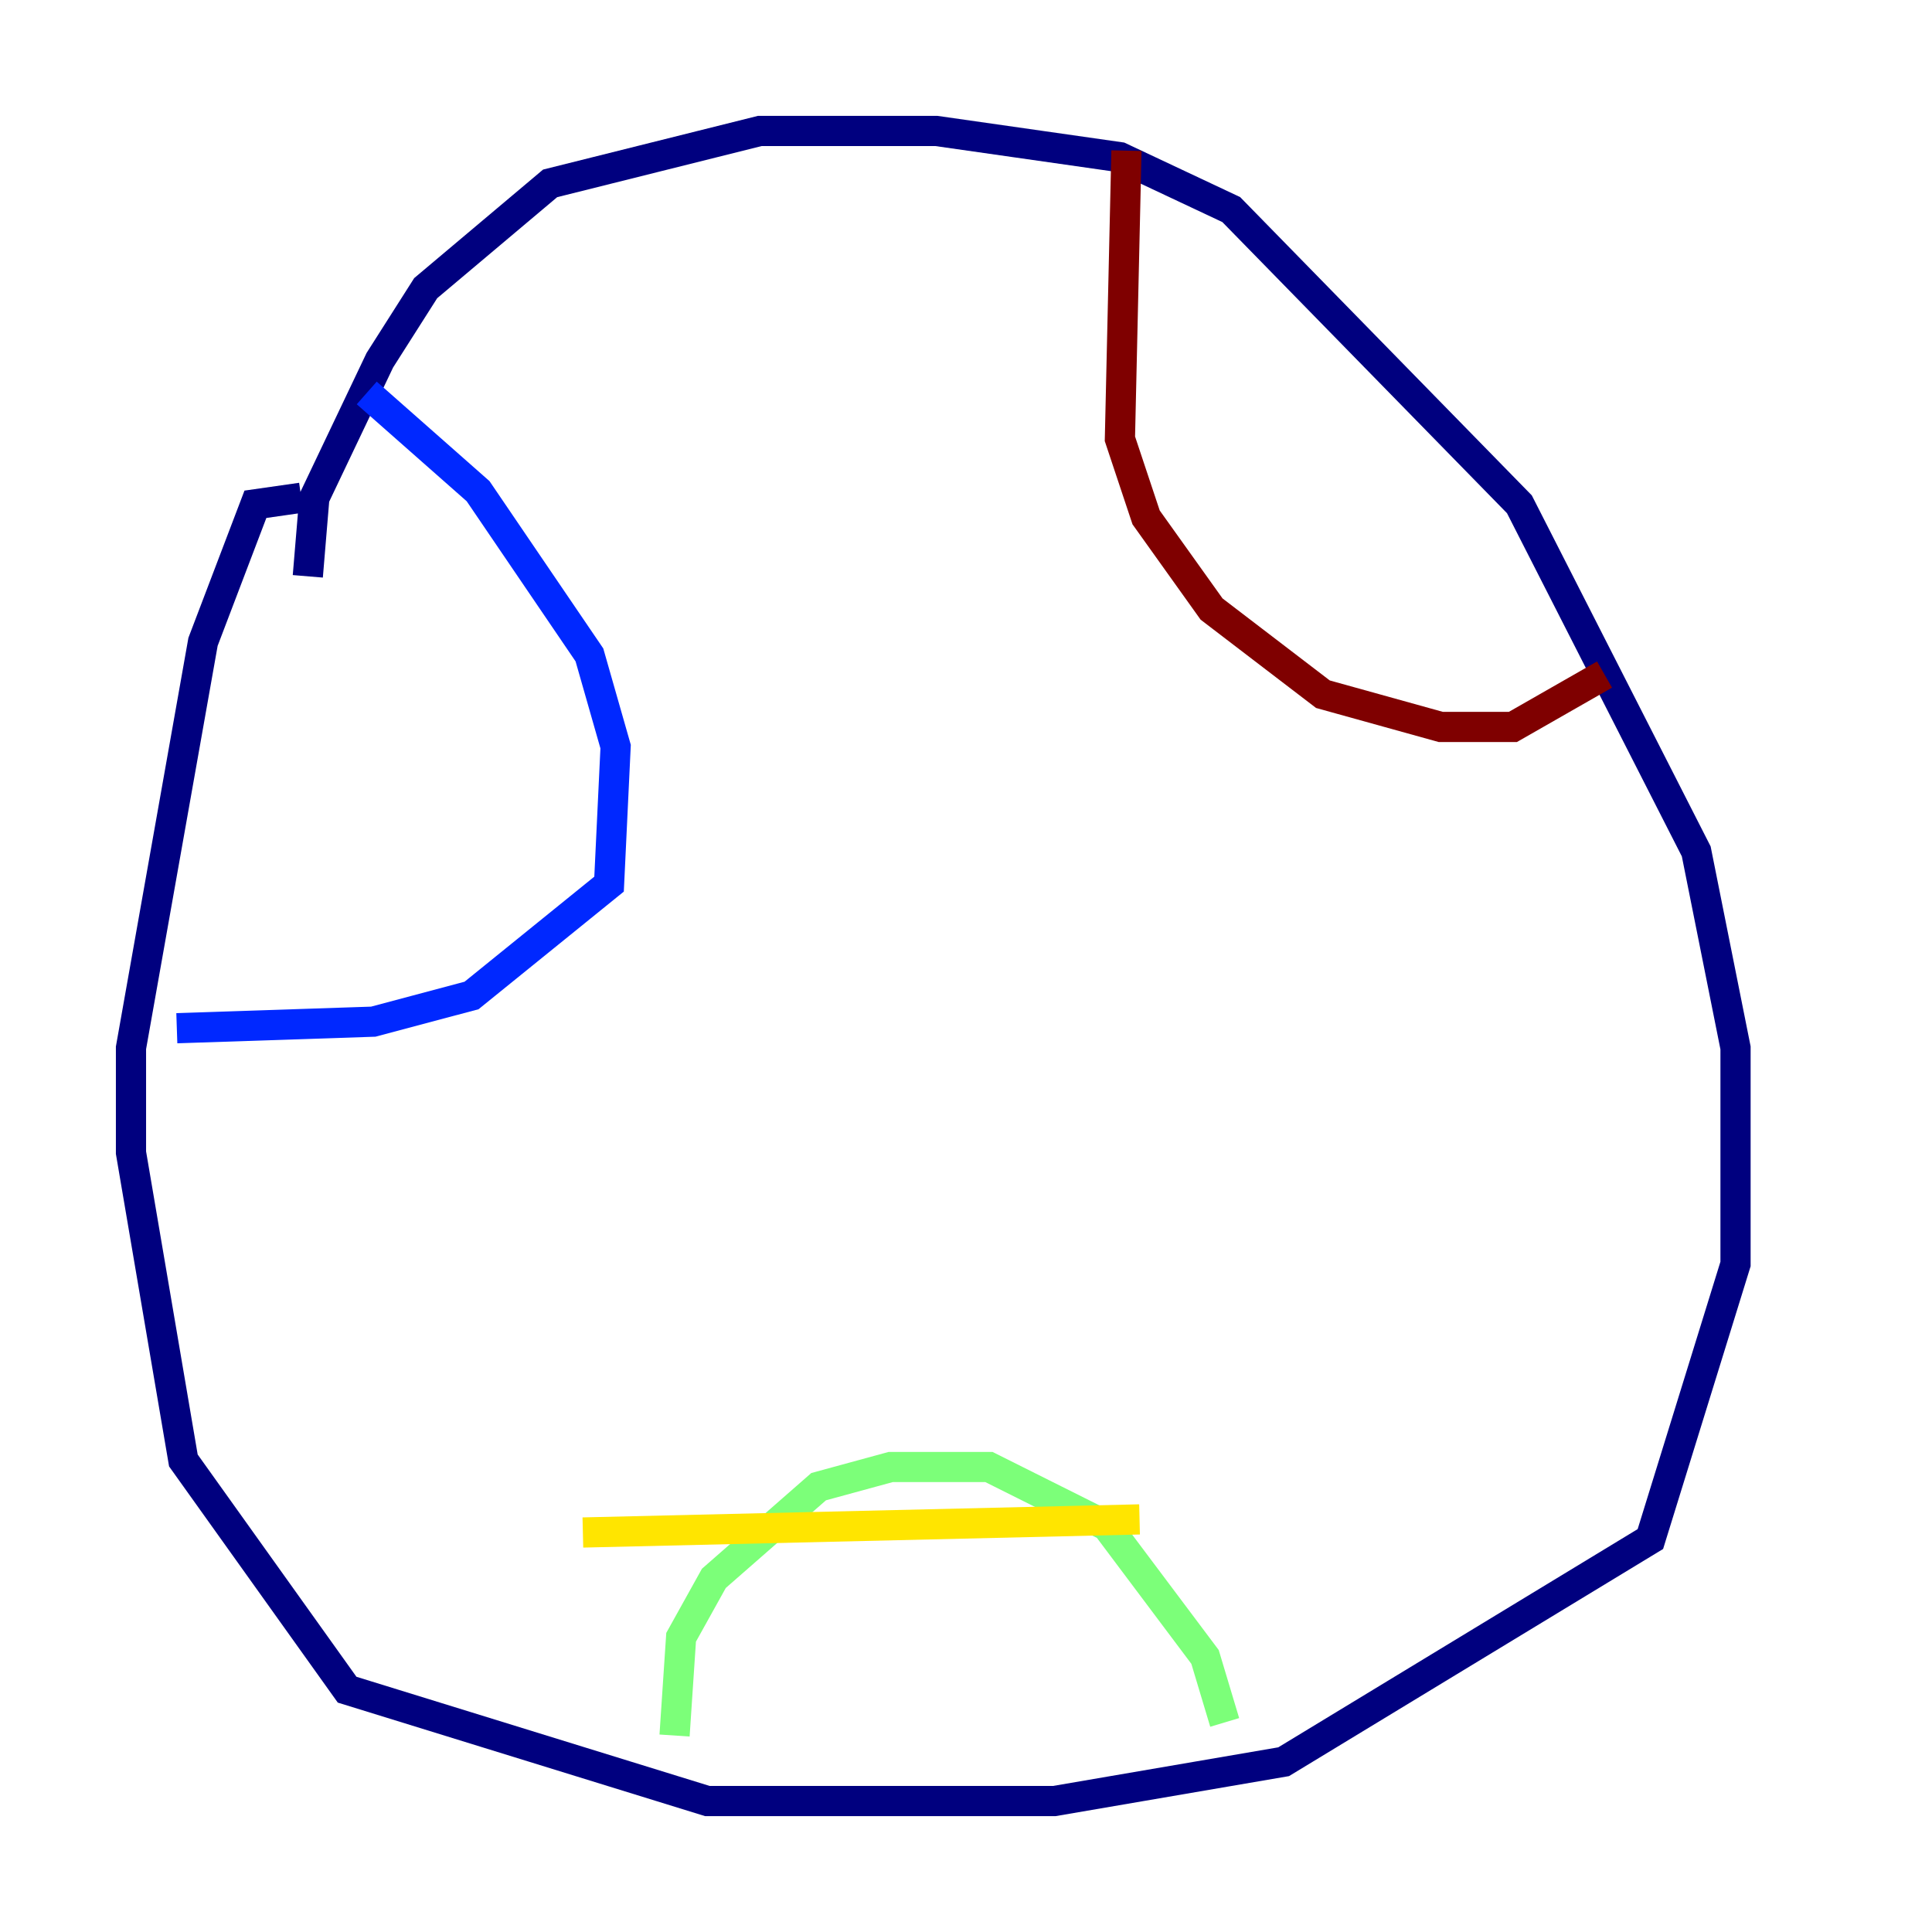 <?xml version="1.0" encoding="utf-8" ?>
<svg baseProfile="tiny" height="128" version="1.2" viewBox="0,0,128,128" width="128" xmlns="http://www.w3.org/2000/svg" xmlns:ev="http://www.w3.org/2001/xml-events" xmlns:xlink="http://www.w3.org/1999/xlink"><defs /><polyline fill="none" points="20.393,38.183 20.827,32.976 25.166,23.864 28.203,19.091 36.447,12.149 50.332,8.678 62.047,8.678 74.197,10.414 81.573,13.885 100.664,33.41 112.38,56.407 114.983,69.424 114.983,83.742 109.342,101.966 85.044,116.719 69.858,119.322 46.861,119.322 22.997,111.946 12.149,96.759 8.678,76.366 8.678,69.424 13.451,42.522 16.922,33.41 19.959,32.976" stroke="#00007f" stroke-width="2" /><polyline fill="none" points="24.298,26.034 31.675,32.542 39.051,43.39 40.786,49.464 40.352,58.576 31.241,65.953 24.732,67.688 11.715,68.122" stroke="#0028ff" stroke-width="2" /><polyline fill="none" points="46.427,107.607 46.427,107.607" stroke="#00d4ff" stroke-width="2" /><polyline fill="none" points="44.691,114.983 45.125,108.475 47.295,104.57 54.237,98.495 59.01,97.193 65.519,97.193 73.329,101.098 79.837,109.776 81.139,114.115" stroke="#7cff79" stroke-width="2" /><polyline fill="none" points="75.498,100.664 38.617,101.532" stroke="#ffe500" stroke-width="2" /><polyline fill="none" points="39.919,94.59 39.919,94.59" stroke="#ff4600" stroke-width="2" /><polyline fill="none" points="74.63,9.98 74.197,29.071 75.932,34.278 80.271,40.352 87.647,45.993 95.458,48.163 100.231,48.163 106.305,44.691" stroke="#7f0000" stroke-width="2" /></svg>